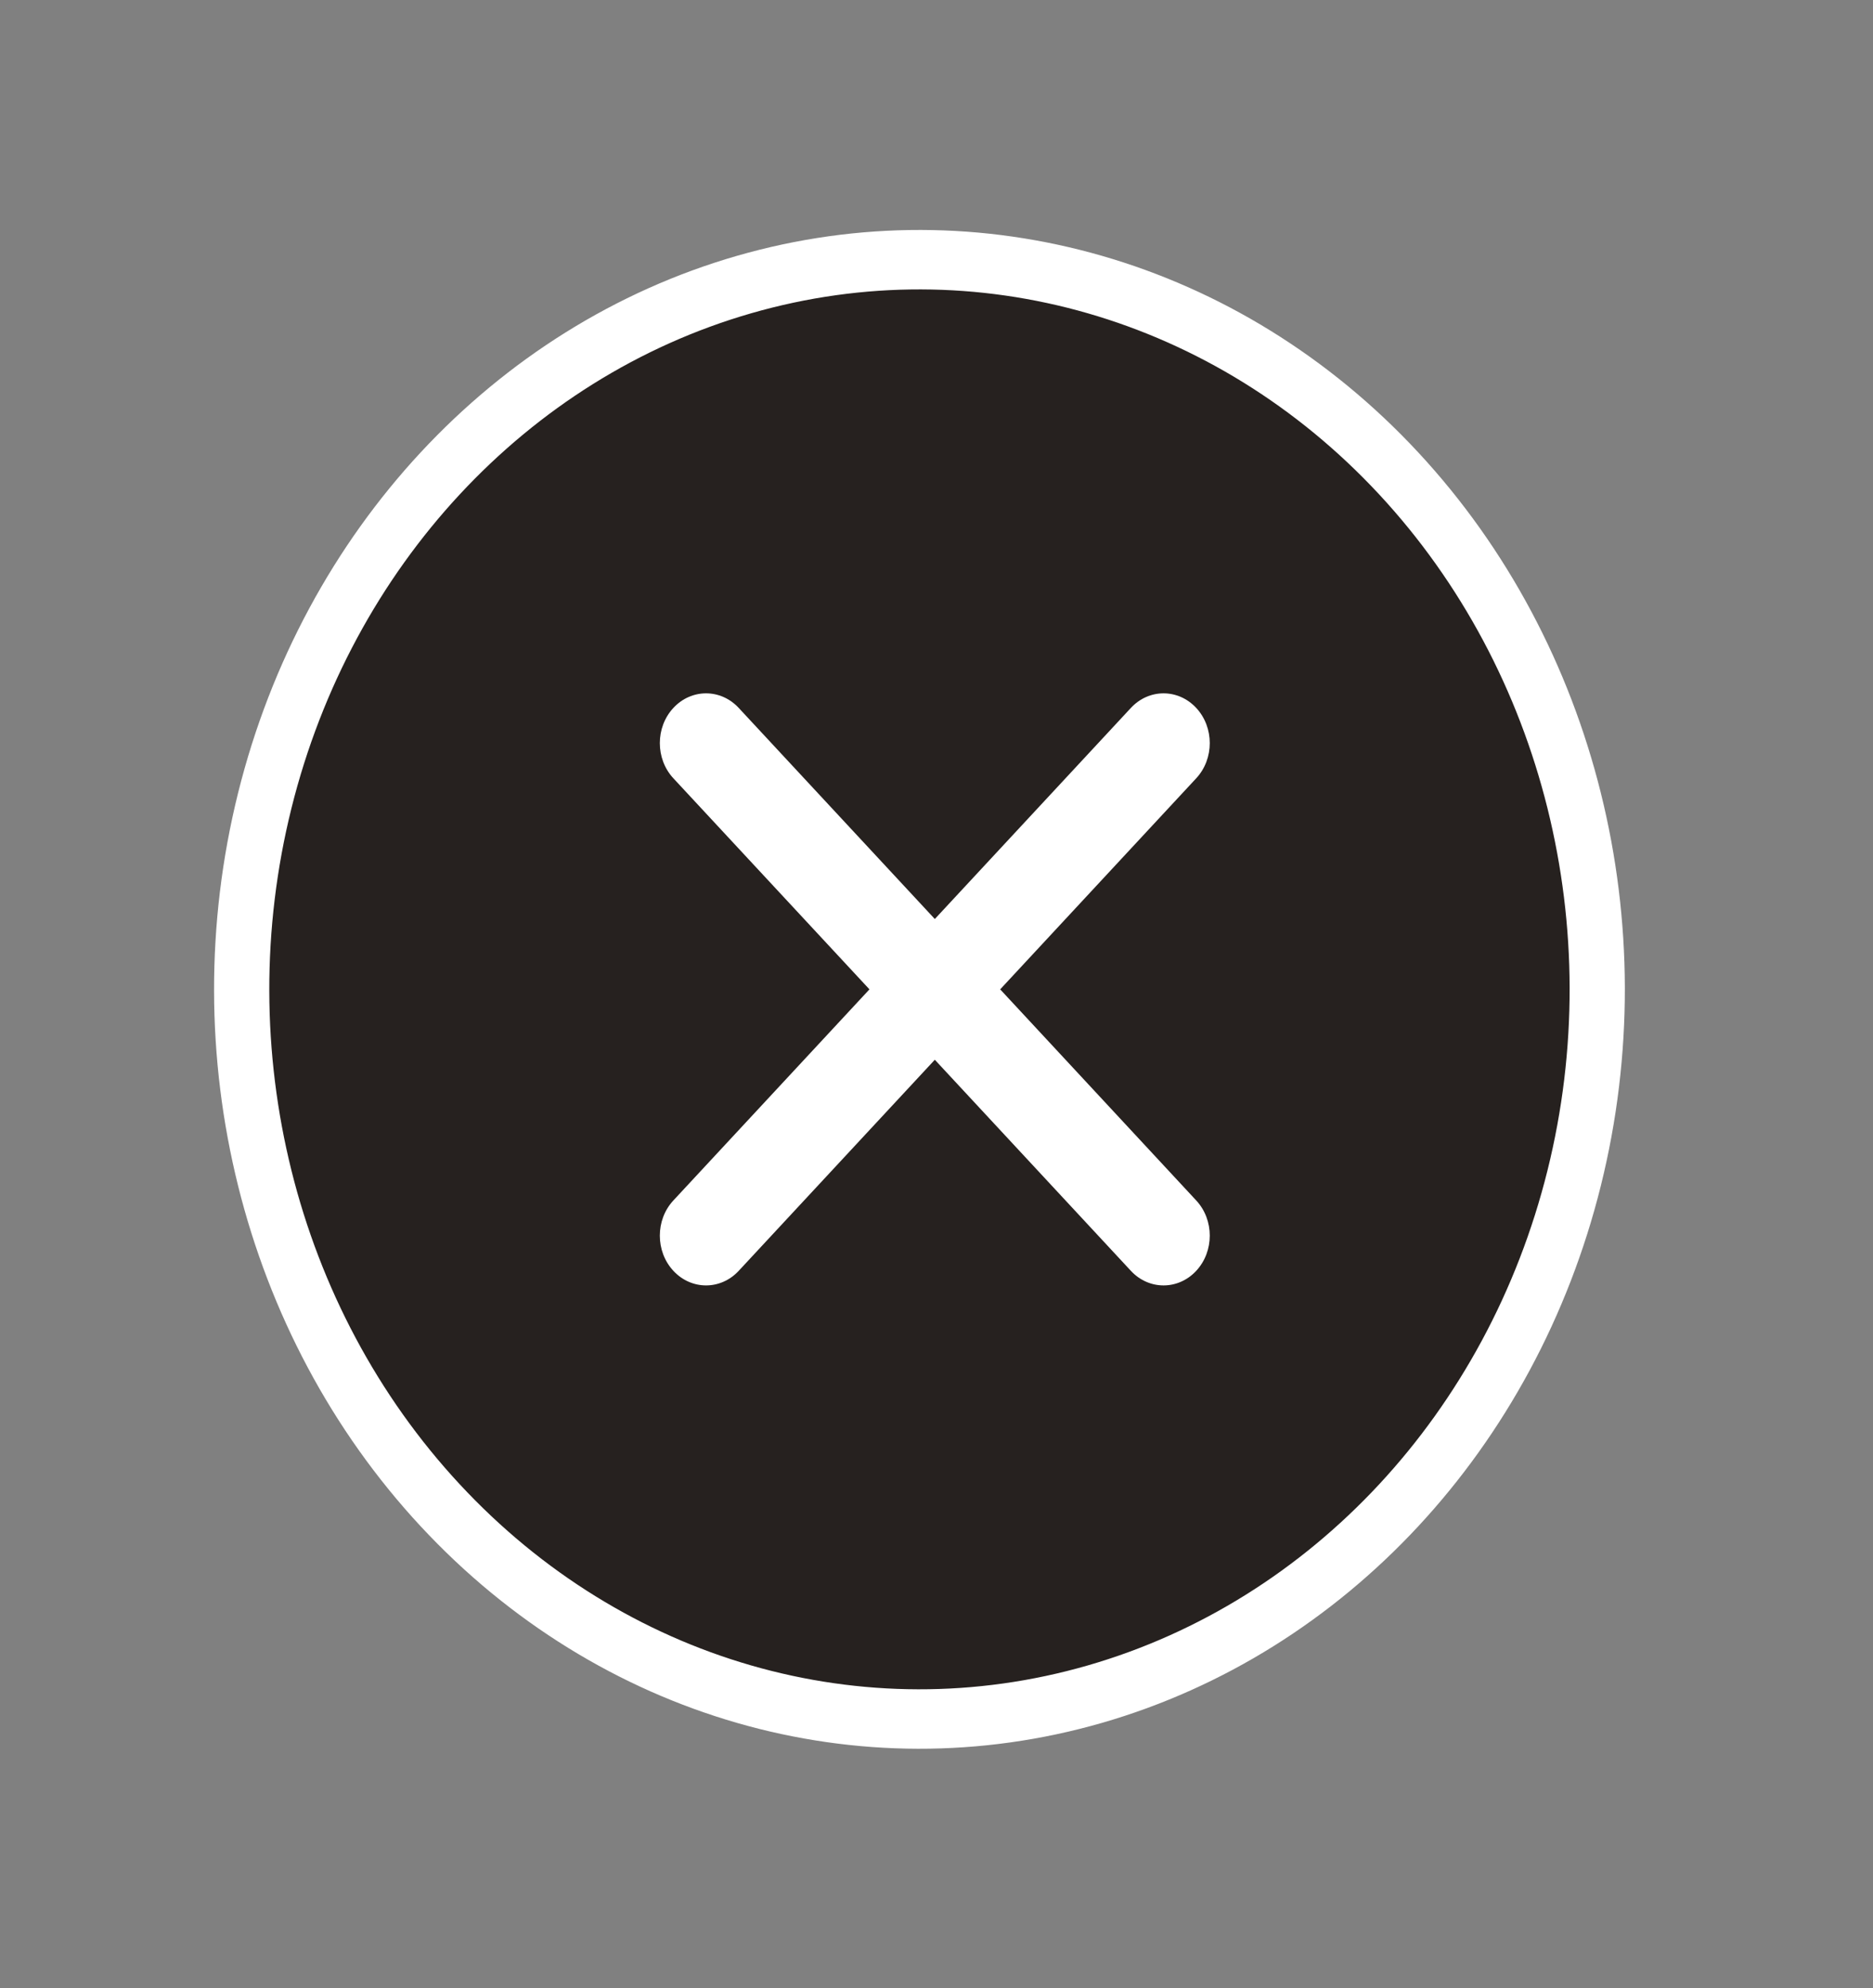 <svg width="49" height="52" viewBox="0 0 49 52" fill="none" xmlns="http://www.w3.org/2000/svg">
<rect x="0" y="0" width="49" height="52" fill="#808080" stroke="none"/>
<circle cx="17.661" cy="17.661" r="18.411" transform="matrix(0.681 -0.733 0.681 0.733 0 25.878)" fill="#26211F" stroke="white" stroke-width="1.5"/>
<path d="M17.616 18.517C18.088 18.008 18.854 18.008 19.326 18.517L24.456 24.038L29.585 18.517C30.057 18.008 30.823 18.008 31.295 18.517C31.767 19.025 31.767 19.849 31.295 20.357L26.166 25.878L31.295 31.4C31.767 31.908 31.767 32.732 31.295 33.24C30.823 33.749 30.057 33.749 29.585 33.24L24.456 27.719L19.326 33.24C18.854 33.749 18.088 33.749 17.616 33.24C17.144 32.732 17.144 31.908 17.616 31.4L22.746 25.878L17.616 20.357C17.144 19.849 17.144 19.025 17.616 18.517Z" fill="white"/>
</svg>
